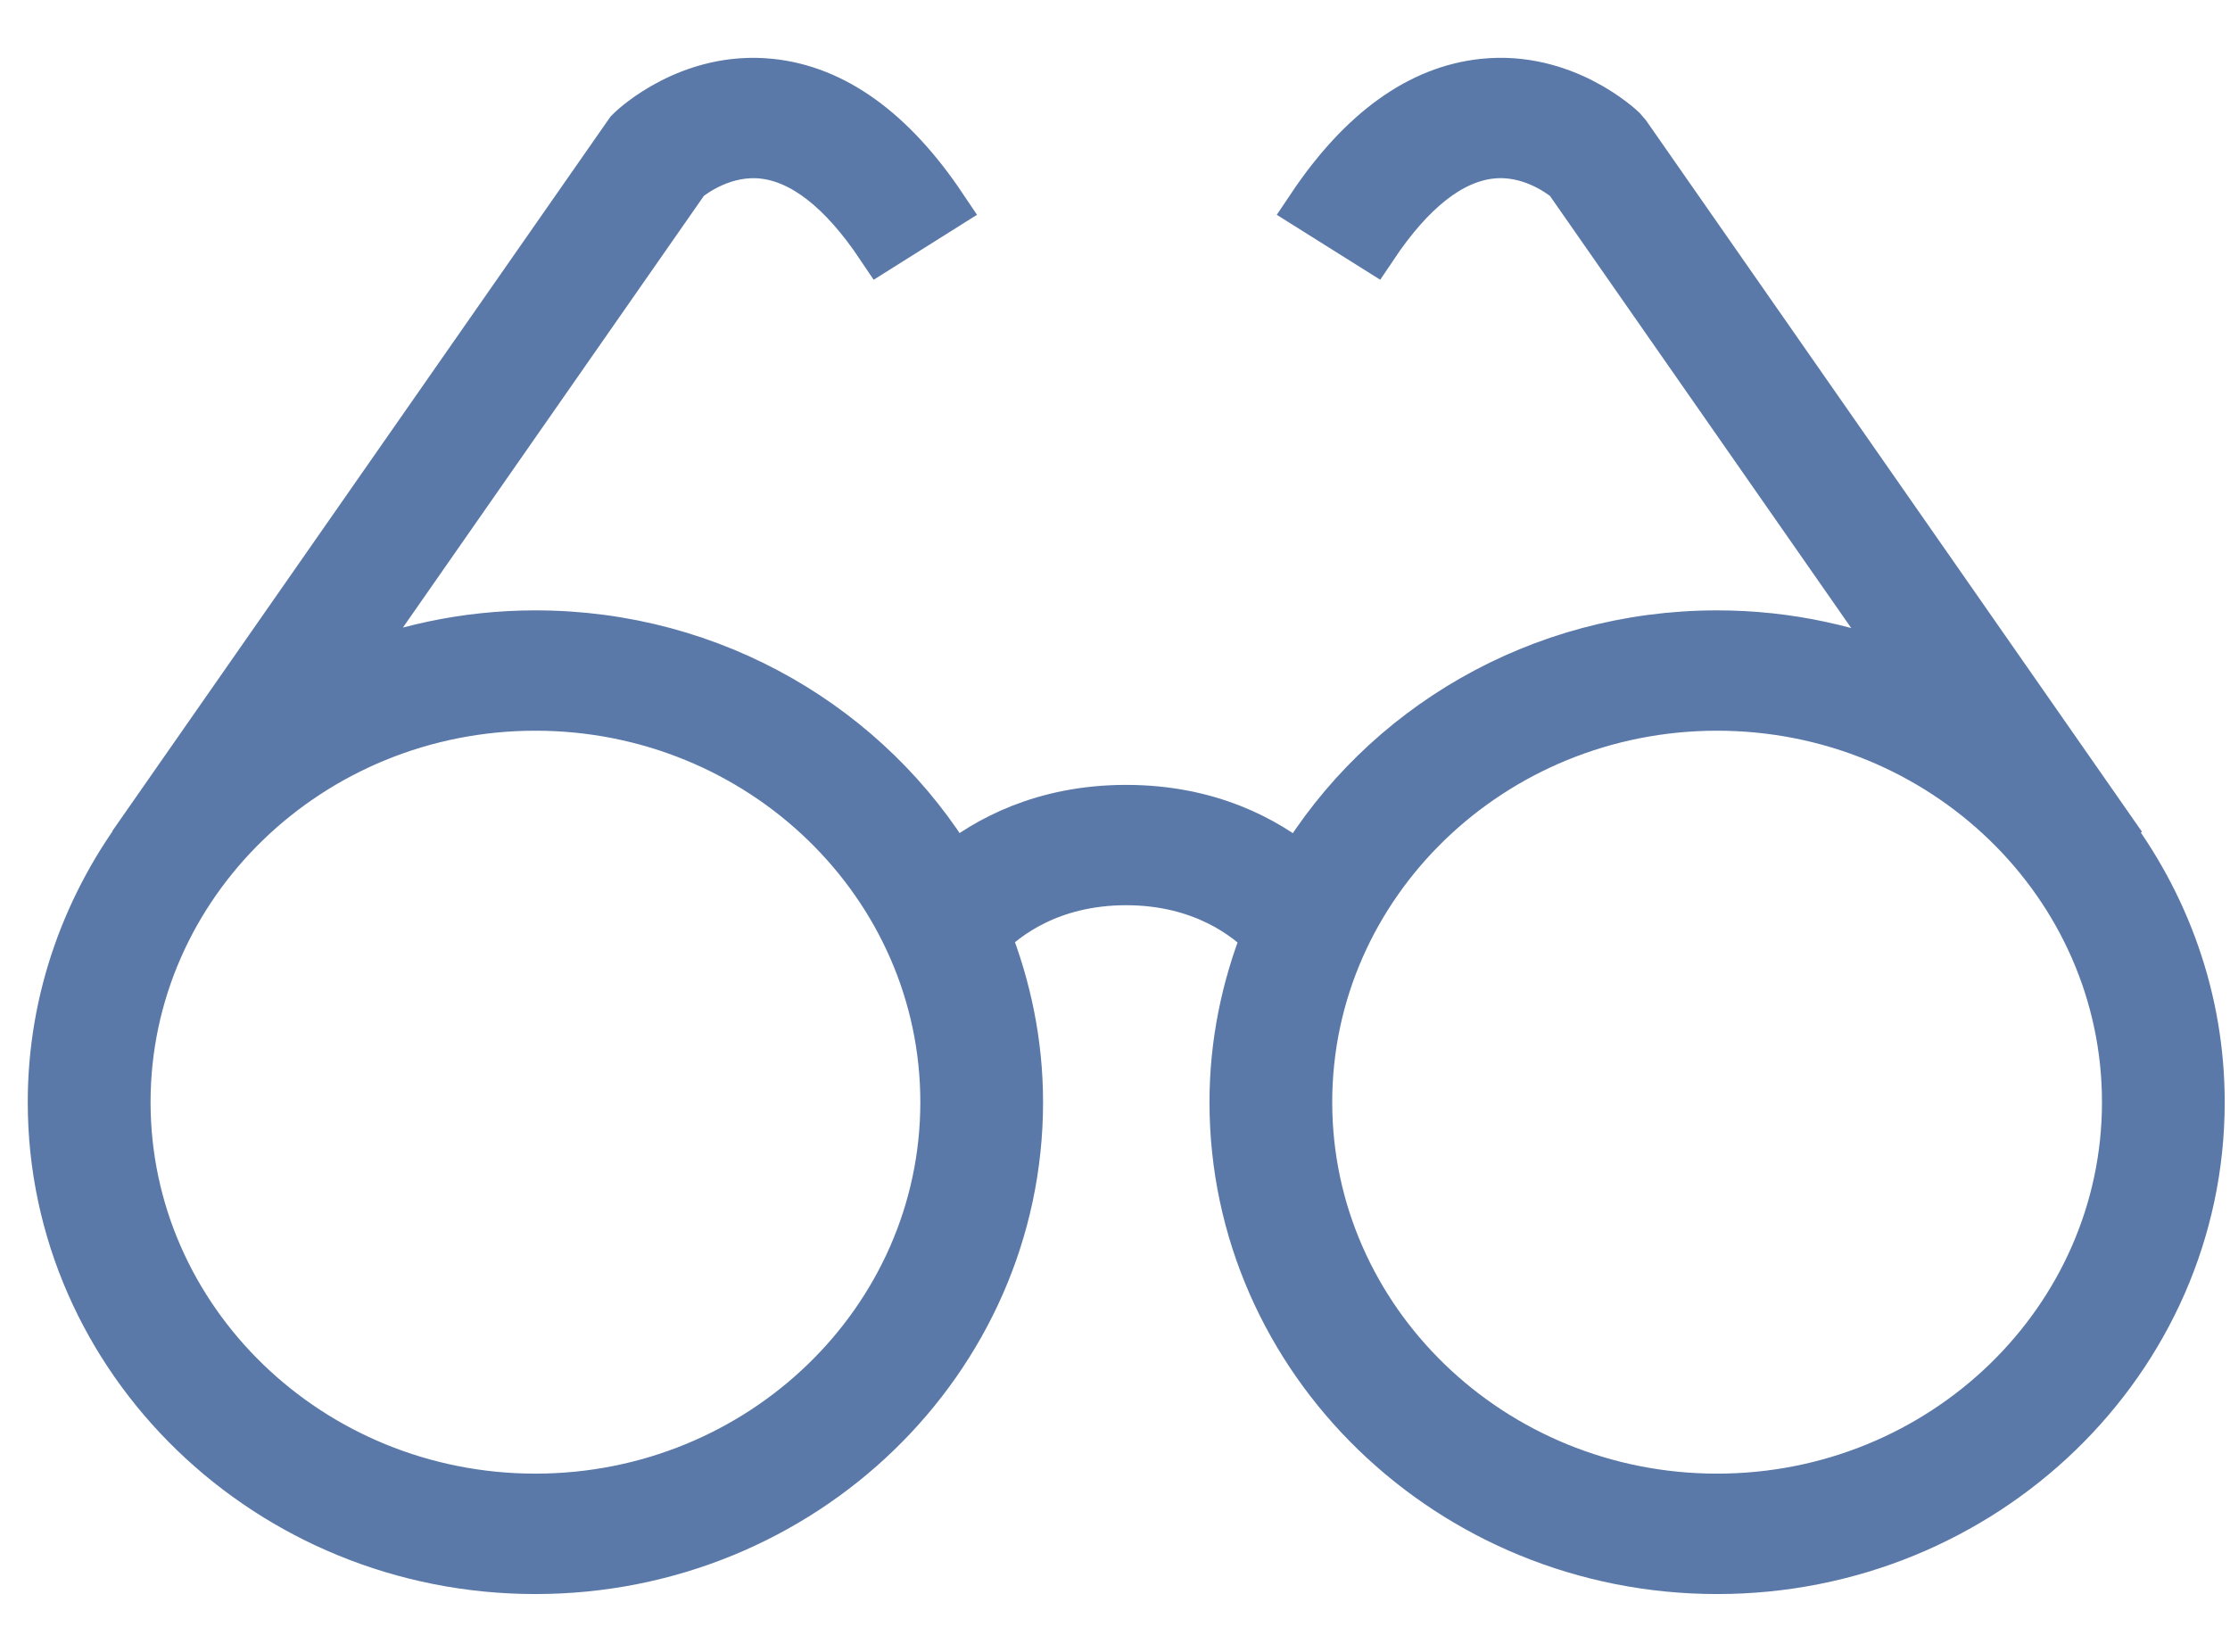 <svg width="27" height="20" viewBox="0 0 27 20" fill="none" xmlns="http://www.w3.org/2000/svg">
<path d="M25.513 9.991L19.691 1.64L19.636 1.576C19.607 1.549 18.929 0.909 17.961 1.011C17.194 1.091 16.494 1.595 15.88 2.511L16.624 2.978C17.083 2.293 17.561 1.919 18.047 1.864C18.517 1.81 18.889 2.084 18.986 2.163L23.191 8.194C22.457 7.873 21.646 7.69 20.79 7.69C18.631 7.69 16.747 8.83 15.734 10.518C15.324 10.185 14.637 9.803 13.635 9.803C12.634 9.803 11.948 10.184 11.538 10.517C10.525 8.83 8.641 7.69 6.483 7.69C5.636 7.69 4.833 7.868 4.105 8.183L8.302 2.163C8.402 2.081 8.775 1.812 9.241 1.864C9.727 1.918 10.206 2.293 10.665 2.978L11.408 2.511C10.794 1.595 10.094 1.09 9.327 1.011C8.358 0.91 7.681 1.549 7.652 1.576L7.622 1.606L1.775 9.991L1.782 9.996C1.066 10.935 0.636 12.091 0.636 13.345C0.636 16.463 3.259 19 6.483 19C9.707 19 12.329 16.463 12.329 13.345C12.329 12.632 12.186 11.953 11.937 11.324C12.164 11.091 12.709 10.66 13.635 10.66C14.56 10.66 15.107 11.092 15.336 11.327C15.087 11.954 14.944 12.633 14.944 13.345C14.944 16.463 17.567 19 20.791 19C24.015 19 26.636 16.463 26.636 13.345C26.636 12.094 26.209 10.94 25.495 10.003L25.513 9.991ZM6.483 18.142C3.748 18.142 1.523 15.99 1.523 13.345C1.523 10.699 3.748 8.547 6.483 8.547C9.218 8.547 11.443 10.699 11.443 13.345C11.443 15.99 9.217 18.142 6.483 18.142ZM25.75 13.345C25.75 15.99 23.525 18.142 20.79 18.142C18.055 18.142 15.83 15.99 15.83 13.345C15.83 10.699 18.055 8.547 20.79 8.547C23.525 8.547 25.75 10.699 25.75 13.345Z" fill="#5A79A8" stroke="#5A79A8" stroke-width="0.6"/>
</svg>
